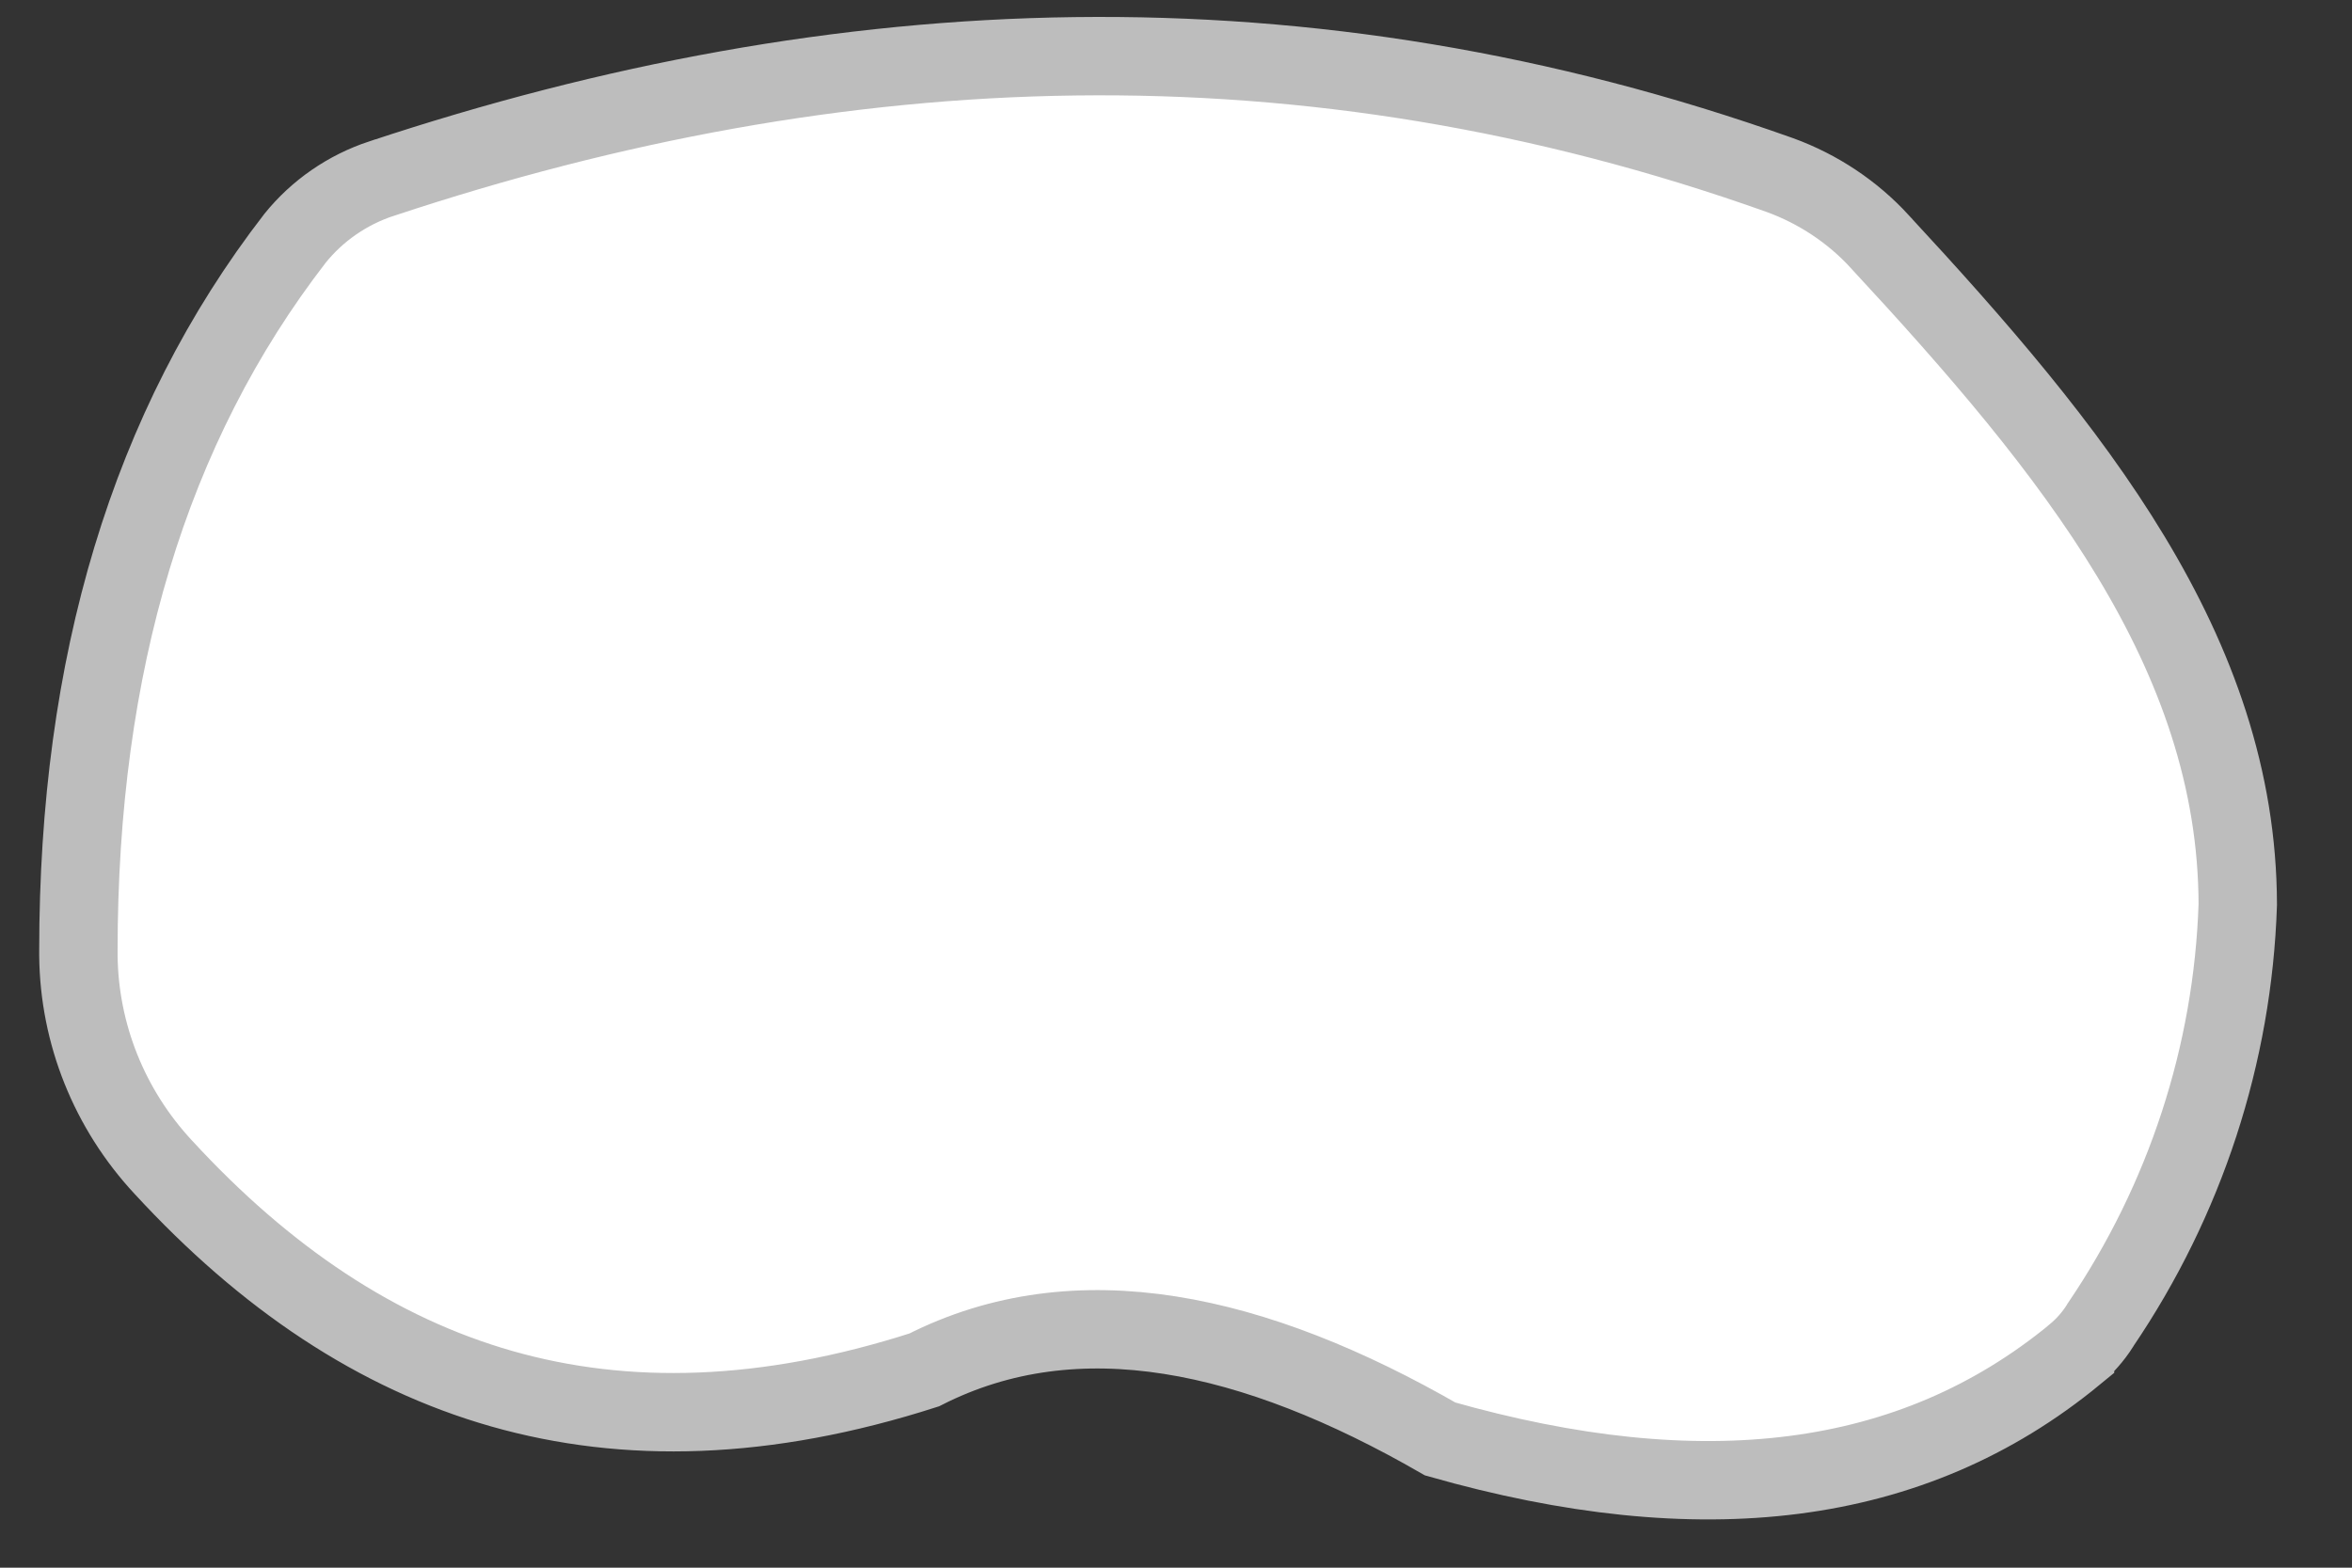 <svg width="30" height="20" viewBox="0 0 30 20" fill="none" xmlns="http://www.w3.org/2000/svg">
  <rect x="0" y="0" width="30" height="20" fill="#333333" stroke="none"/>
  <path d="M18.37 18.358C21.691 19.303 24.381 18.995 26.467 17.278V17.277C26.591 17.173 26.699 17.051 26.785 16.915L26.793 16.901C27.874 15.307 28.48 13.451 28.543 11.539C28.536 8.323 26.442 5.743 23.977 3.083L23.976 3.081C23.629 2.703 23.192 2.412 22.704 2.234C16.652 0.078 10.728 0.333 4.869 2.278H4.867C4.431 2.422 4.048 2.687 3.764 3.039C1.901 5.448 1 8.483 1 12.129V12.191C1.01 13.189 1.394 14.15 2.082 14.89L2.084 14.892C3.382 16.303 4.811 17.264 6.401 17.717C7.981 18.167 9.76 18.128 11.788 17.477C13.741 16.484 16.002 16.994 18.37 18.358Z" fill="white" stroke="#BDBDBD" />
</svg>